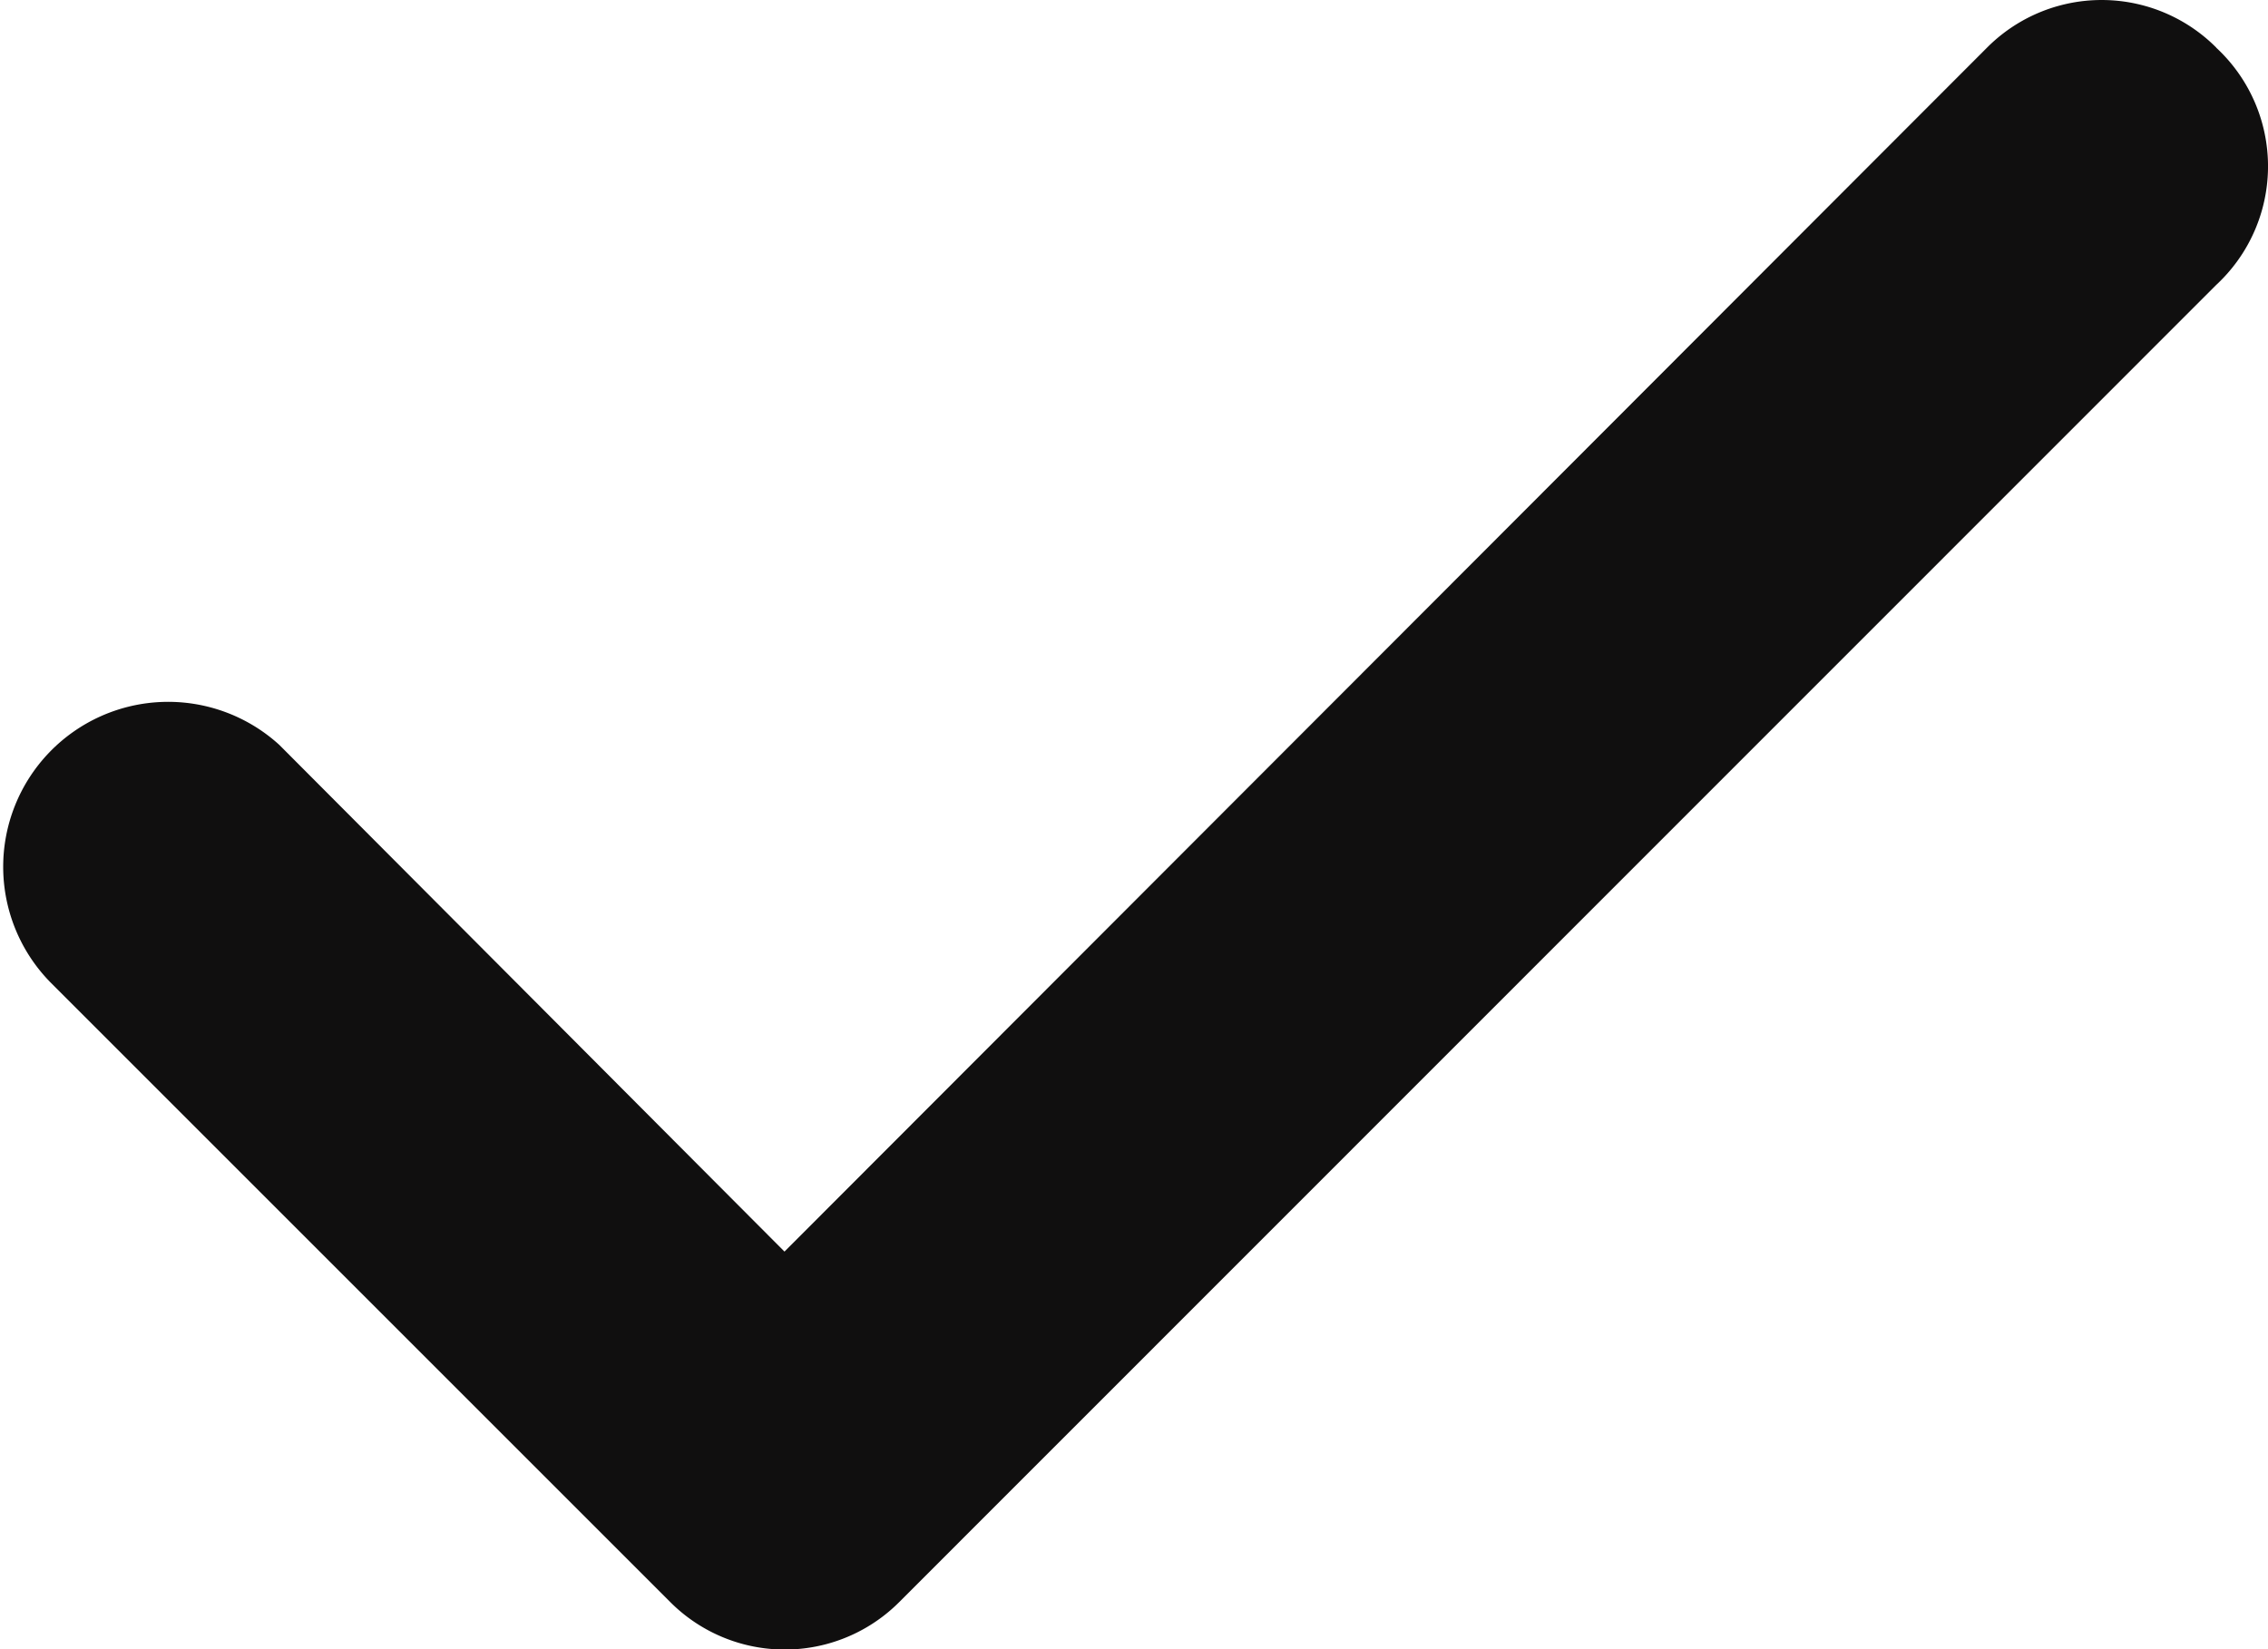 <svg xmlns="http://www.w3.org/2000/svg" width="16.826" height="12.239" viewBox="0 0 16.826 12.239">
  <path id="check-suscripcion" d="M26.4,14.183a1.2,1.2,0,0,0-1.7,0l-8.922,8.934-3.748-3.76a1.224,1.224,0,0,0-1.7,1.76l4.6,4.6a1.2,1.2,0,0,0,1.7,0L26.4,15.944a1.2,1.2,0,0,0,0-1.76Z" transform="translate(-9.958 -13.83)" fill="#100f0f"/>
</svg>
